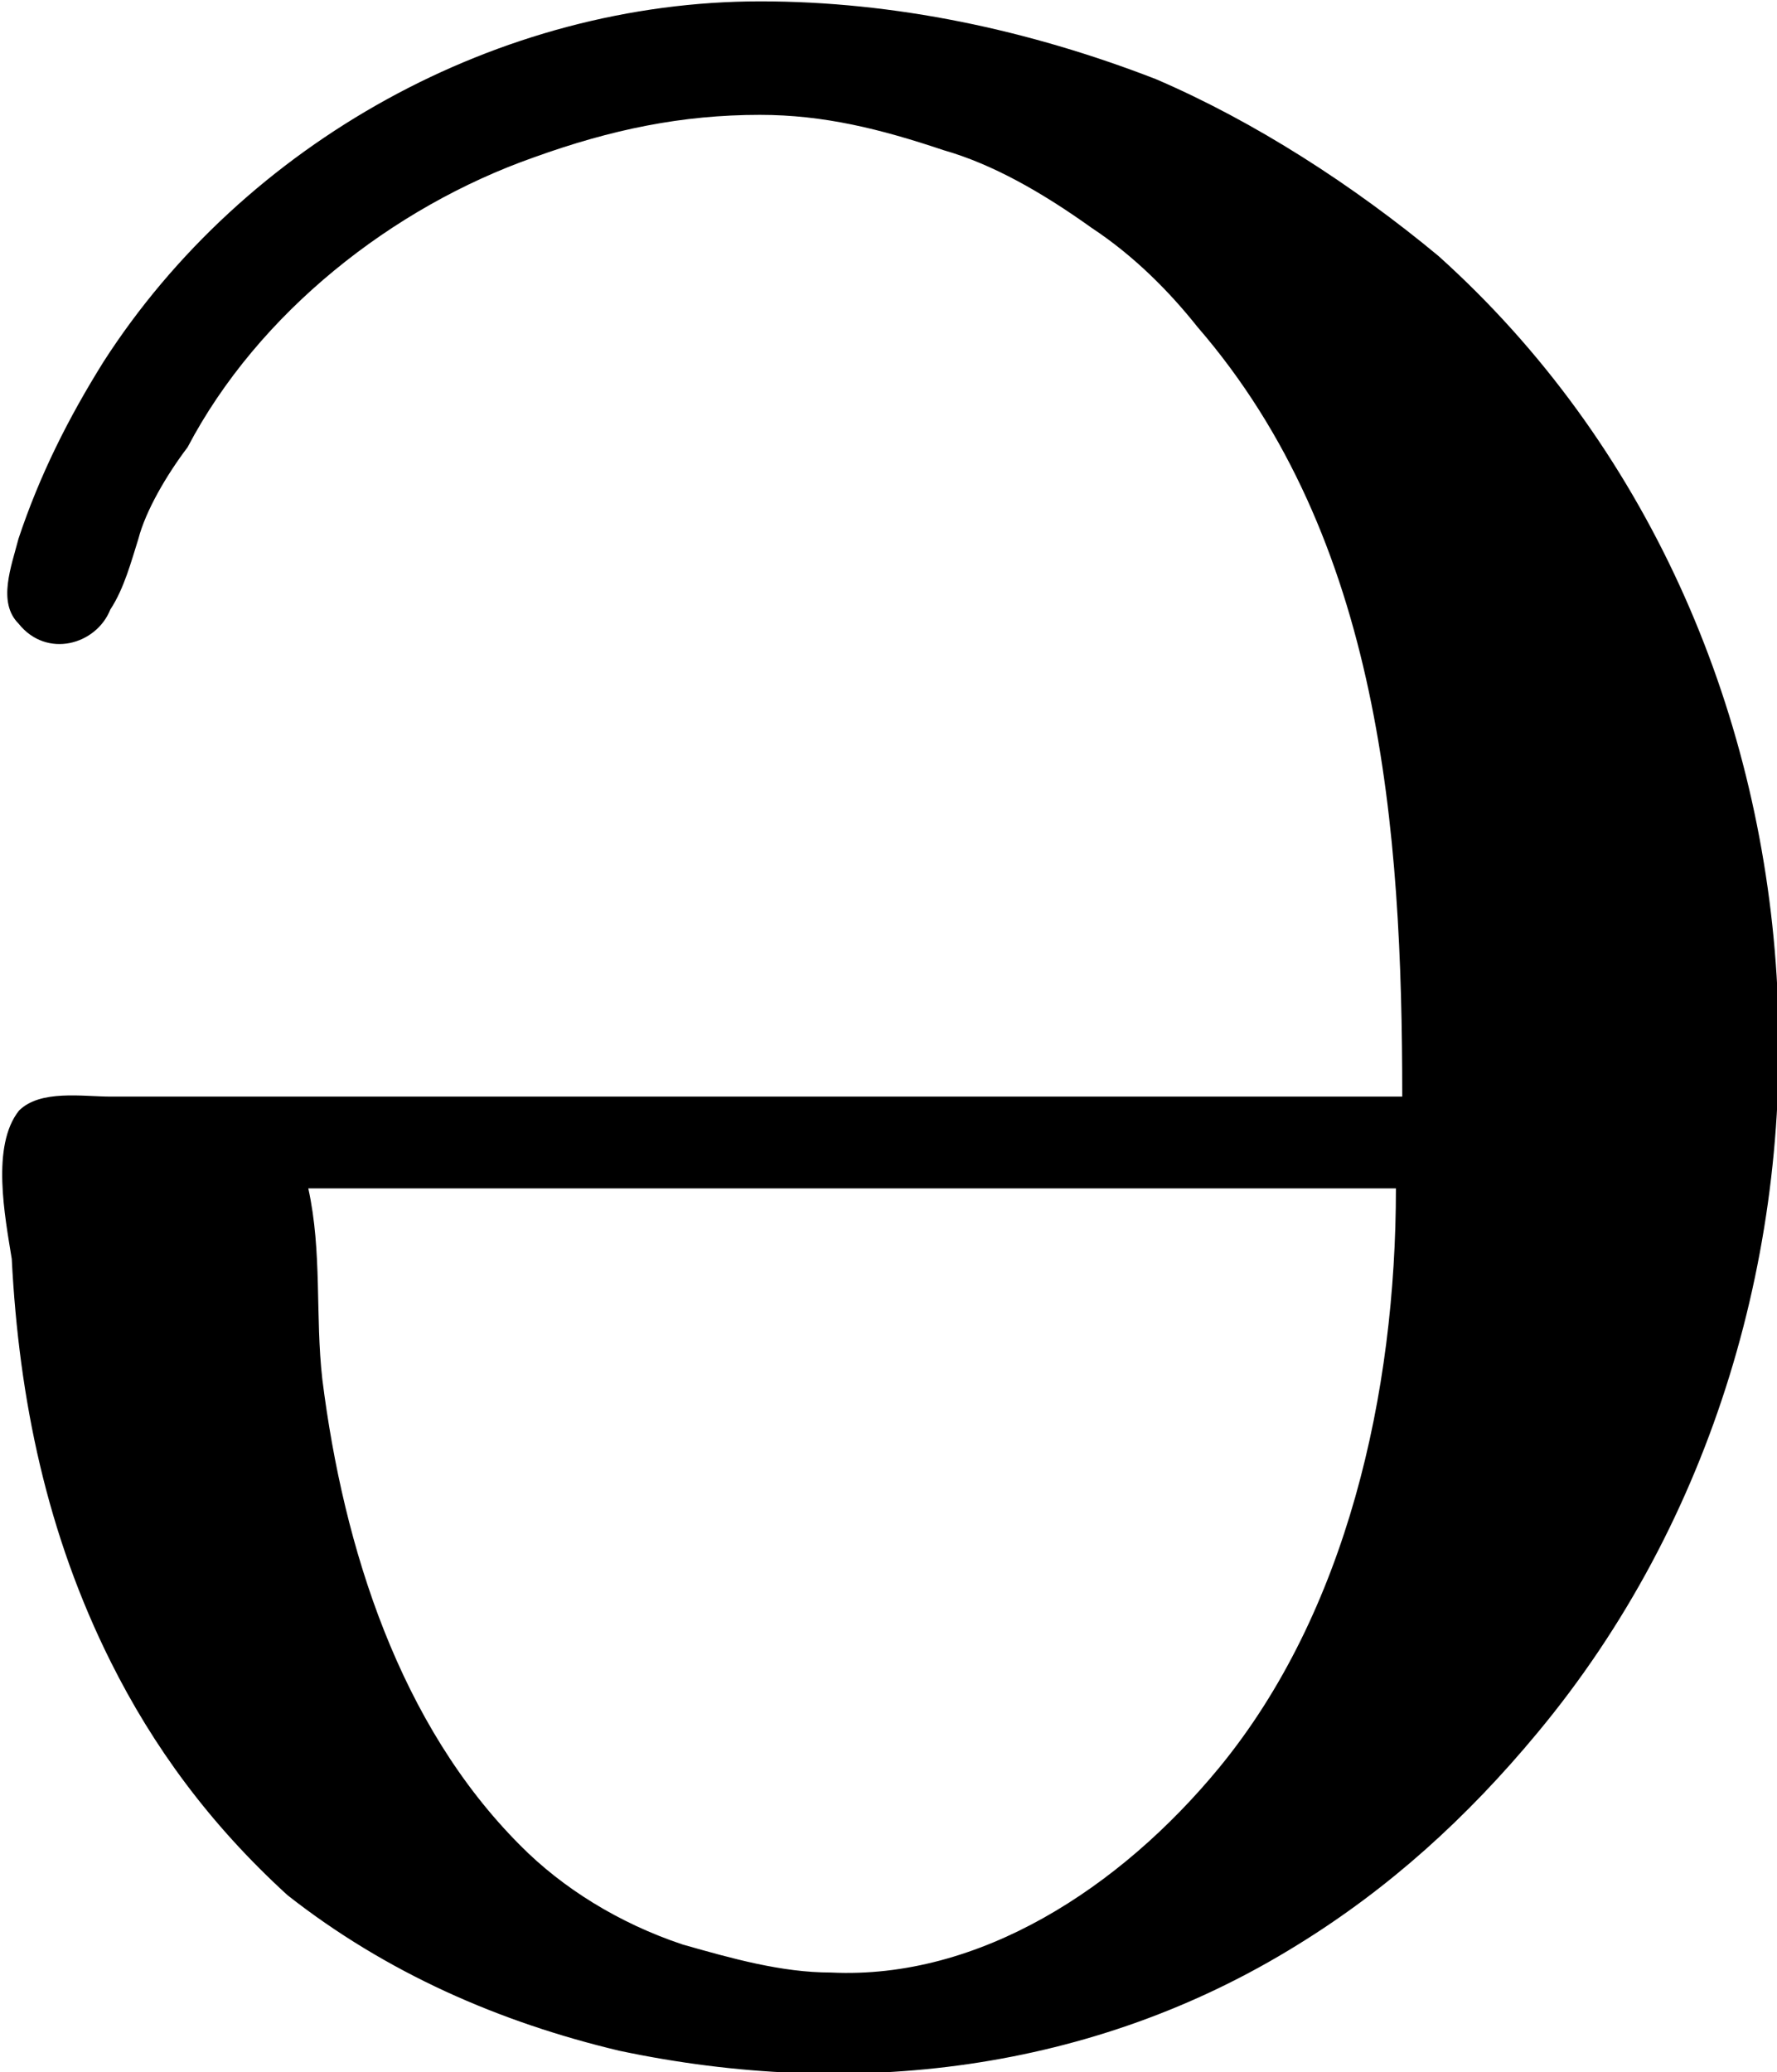 <?xml version="1.0" encoding="UTF-8"?>
<svg fill="#000000" version="1.1" viewBox="0 0 3.931 4.582" xmlns="http://www.w3.org/2000/svg" xmlns:xlink="http://www.w3.org/1999/xlink">
<defs>
<g id="a">
<path d="m3.312-2h-2.859c-0.062 0-0.156-0.016-0.203 0.031-0.062 0.078-0.031 0.234-0.016 0.328 0.016 0.312 0.078 0.609 0.219 0.891 0.094 0.188 0.219 0.359 0.391 0.516 0.219 0.172 0.469 0.281 0.734 0.344 0.516 0.109 1.047 0.047 1.5-0.234 0.203-0.125 0.375-0.281 0.531-0.469 0.781-0.938 0.703-2.438-0.219-3.266-0.188-0.156-0.406-0.297-0.625-0.391-0.281-0.109-0.578-0.172-0.875-0.172-0.578 0-1.141 0.312-1.453 0.797-0.078 0.125-0.141 0.25-0.188 0.391-0.016 0.062-0.047 0.141 0 0.188 0.062 0.078 0.172 0.047 0.203-0.031 0.031-0.047 0.047-0.109 0.062-0.156 0.016-0.062 0.062-0.141 0.109-0.203 0.156-0.297 0.453-0.531 0.766-0.641 0.172-0.062 0.328-0.094 0.5-0.094 0.141 0 0.266 0.031 0.406 0.078 0.109 0.031 0.219 0.094 0.328 0.172 0.094 0.062 0.172 0.141 0.234 0.219 0.406 0.469 0.453 1.109 0.453 1.703zm-2.422 0.203h2.406c0 0.453-0.109 0.938-0.391 1.281-0.219 0.266-0.531 0.469-0.859 0.453-0.109 0-0.219-0.031-0.328-0.062-0.141-0.047-0.266-0.125-0.359-0.219-0.266-0.266-0.391-0.656-0.438-1.031-0.016-0.141 0-0.281-0.031-0.422z"/>
</g>
</defs>
<g transform="translate(-148.92 -130.34)">
<use x="148.712" y="134.765" xlink:href="#a"/>
</g>
</svg>
